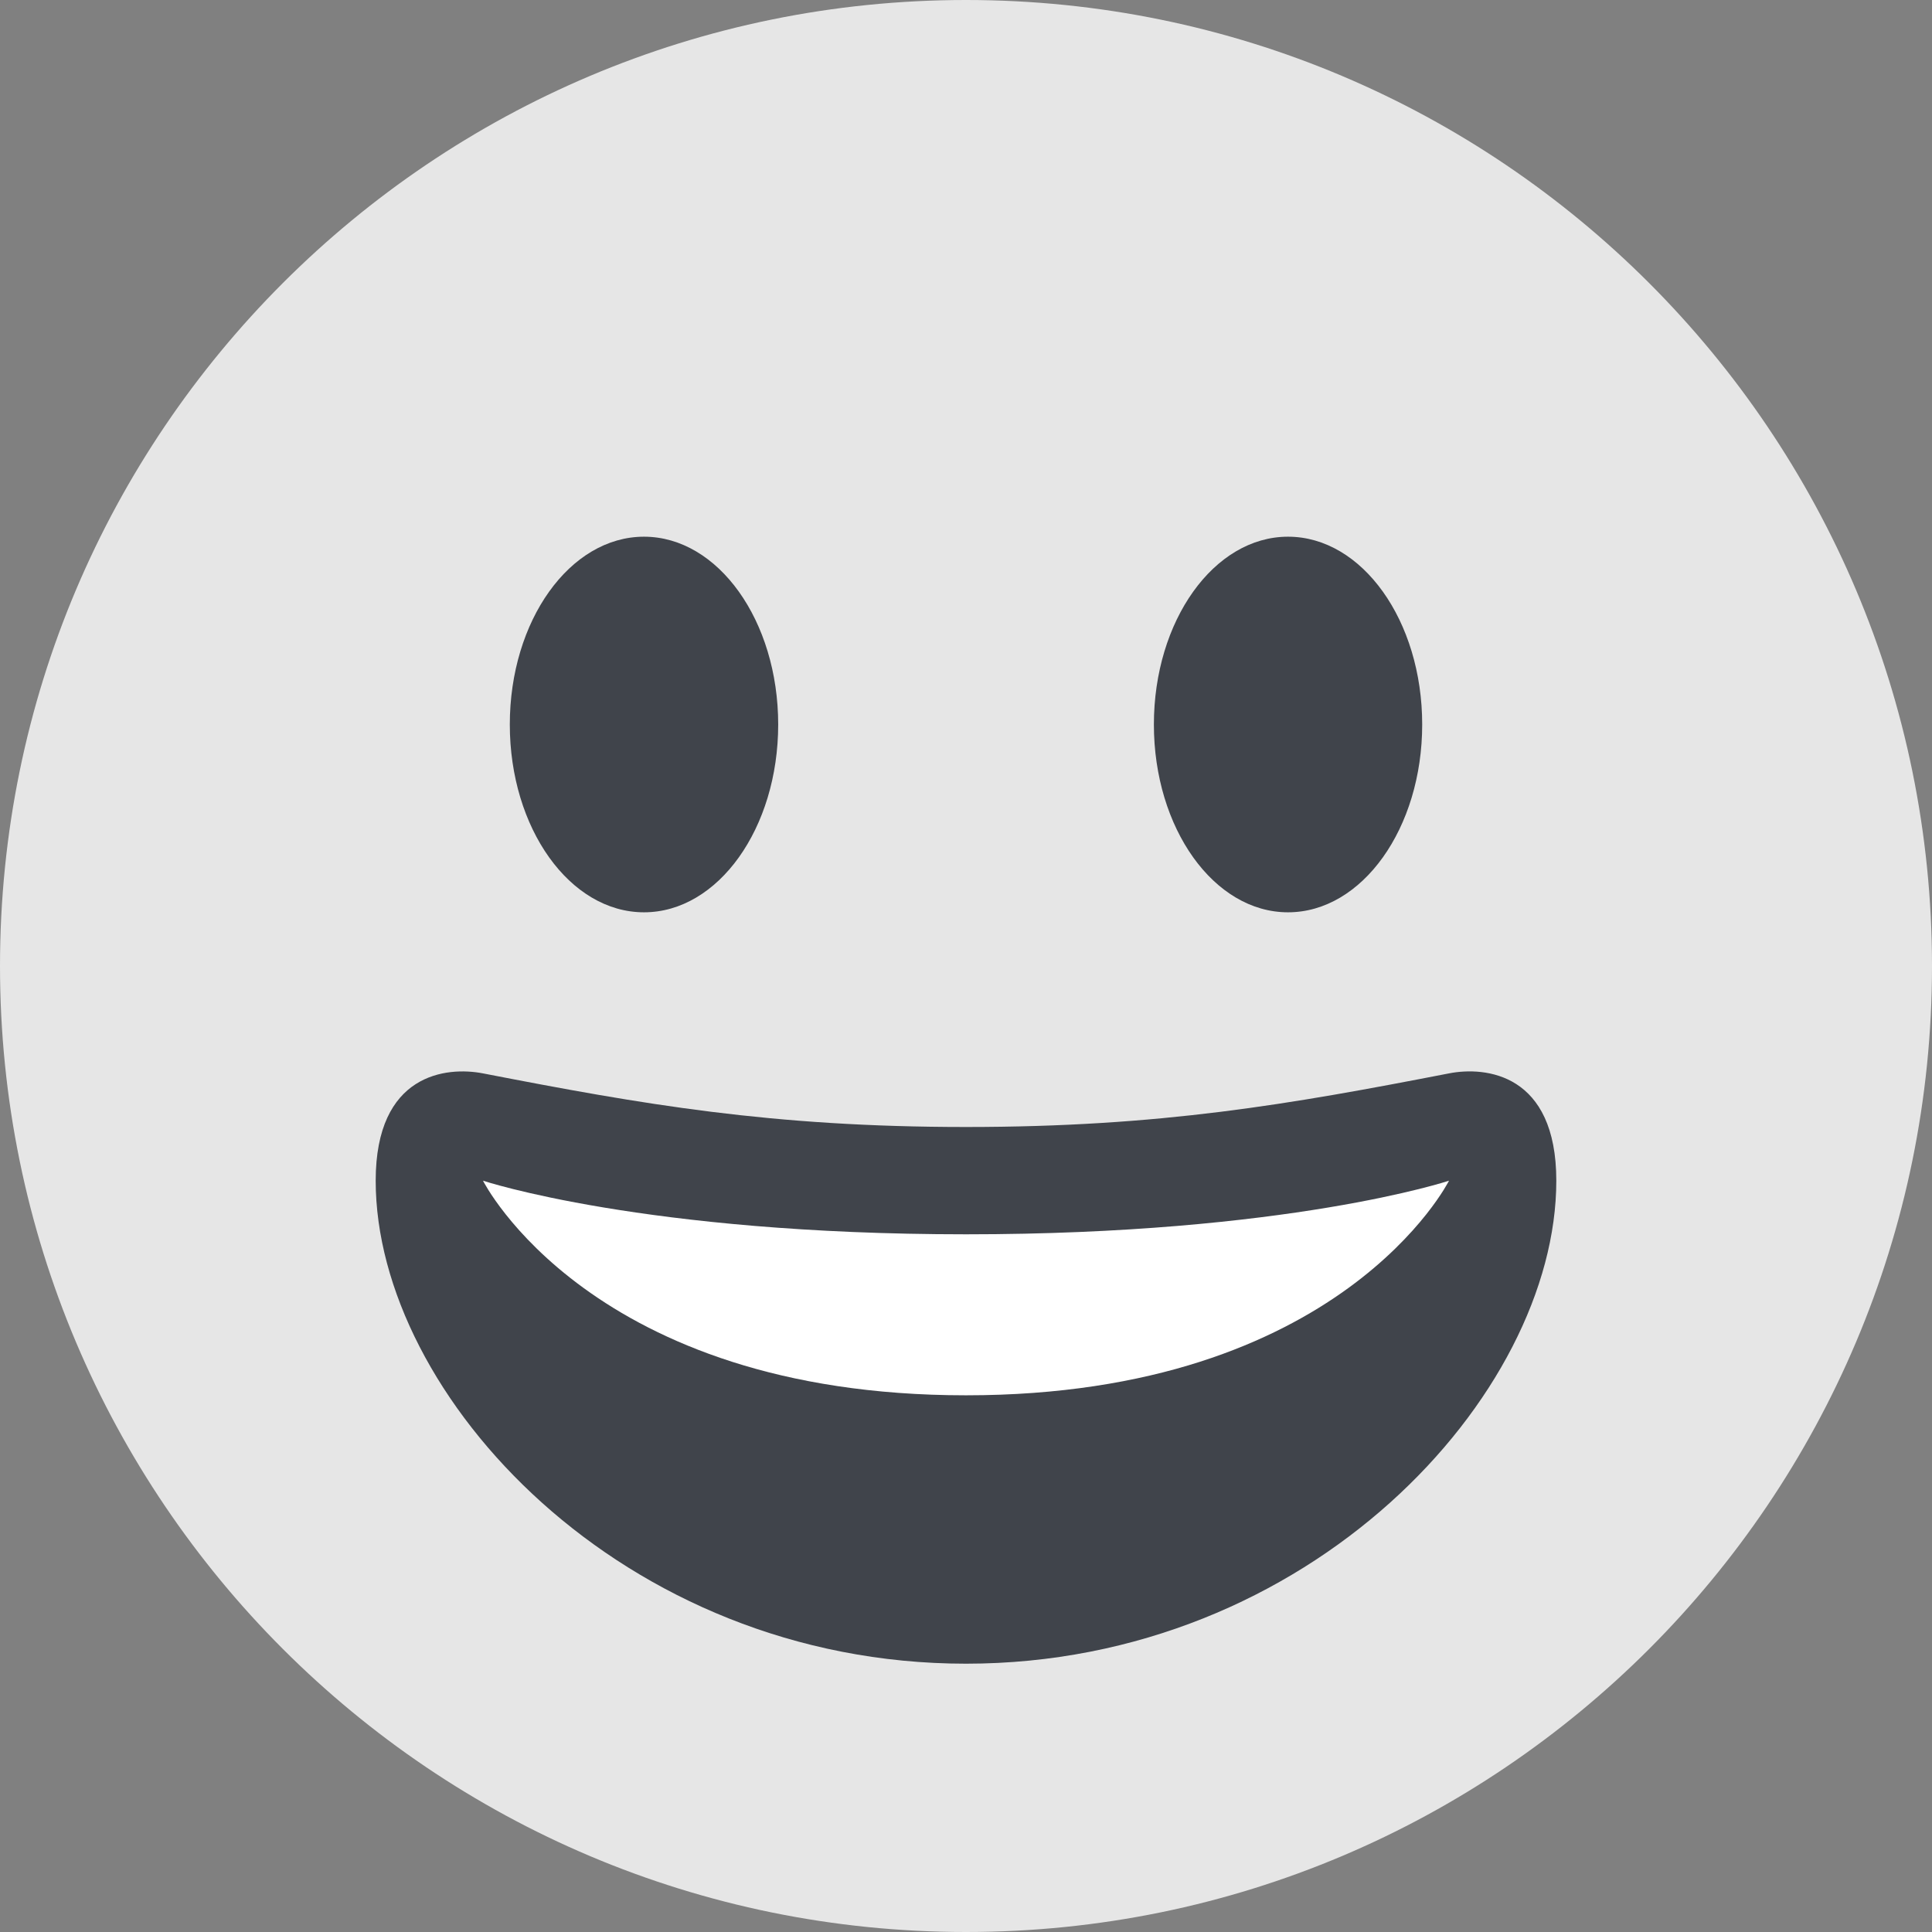 <svg xmlns="http://www.w3.org/2000/svg" width="24" height="24" viewBox="0 0 24 24" fill="none">
  <rect x="0" y="0" width="24" height="24" fill="#808080" stroke="none"/>
  <path d="M12 24C18.627 24 24 18.627 24 12C24 5.373 18.627 0 12 0C5.373 0 0 5.373 0 12C0 18.627 5.373 24 12 24Z" fill="white" fill-opacity="0.8"/>
  <path d="M12 14C9.585 14 7.982 13.719 6 13.334C5.547 13.246 4.667 13.334 4.667 14.667C4.667 17.334 7.73 20.667 12 20.667C16.269 20.667 19.333 17.334 19.333 14.667C19.333 13.334 18.453 13.245 18 13.334C16.018 13.719 14.415 14 12 14Z" fill="#40444B"/>
  <path d="M6 14.667C6 14.667 8 15.333 12 15.333C16 15.333 18 14.667 18 14.667C18 14.667 16.667 17.333 12 17.333C7.333 17.333 6 14.667 6 14.667Z" fill="white"/>
  <path d="M8 11.333C8.92 11.333 9.667 10.289 9.667 9C9.667 7.711 8.92 6.667 8 6.667C7.079 6.667 6.333 7.711 6.333 9C6.333 10.289 7.079 11.333 8 11.333Z" fill="#40444B"/>
  <path d="M16 11.333C16.921 11.333 17.667 10.289 17.667 9C17.667 7.711 16.921 6.667 16 6.667C15.08 6.667 14.334 7.711 14.334 9C14.334 10.289 15.08 11.333 16 11.333Z" fill="#40444B"/>
</svg>